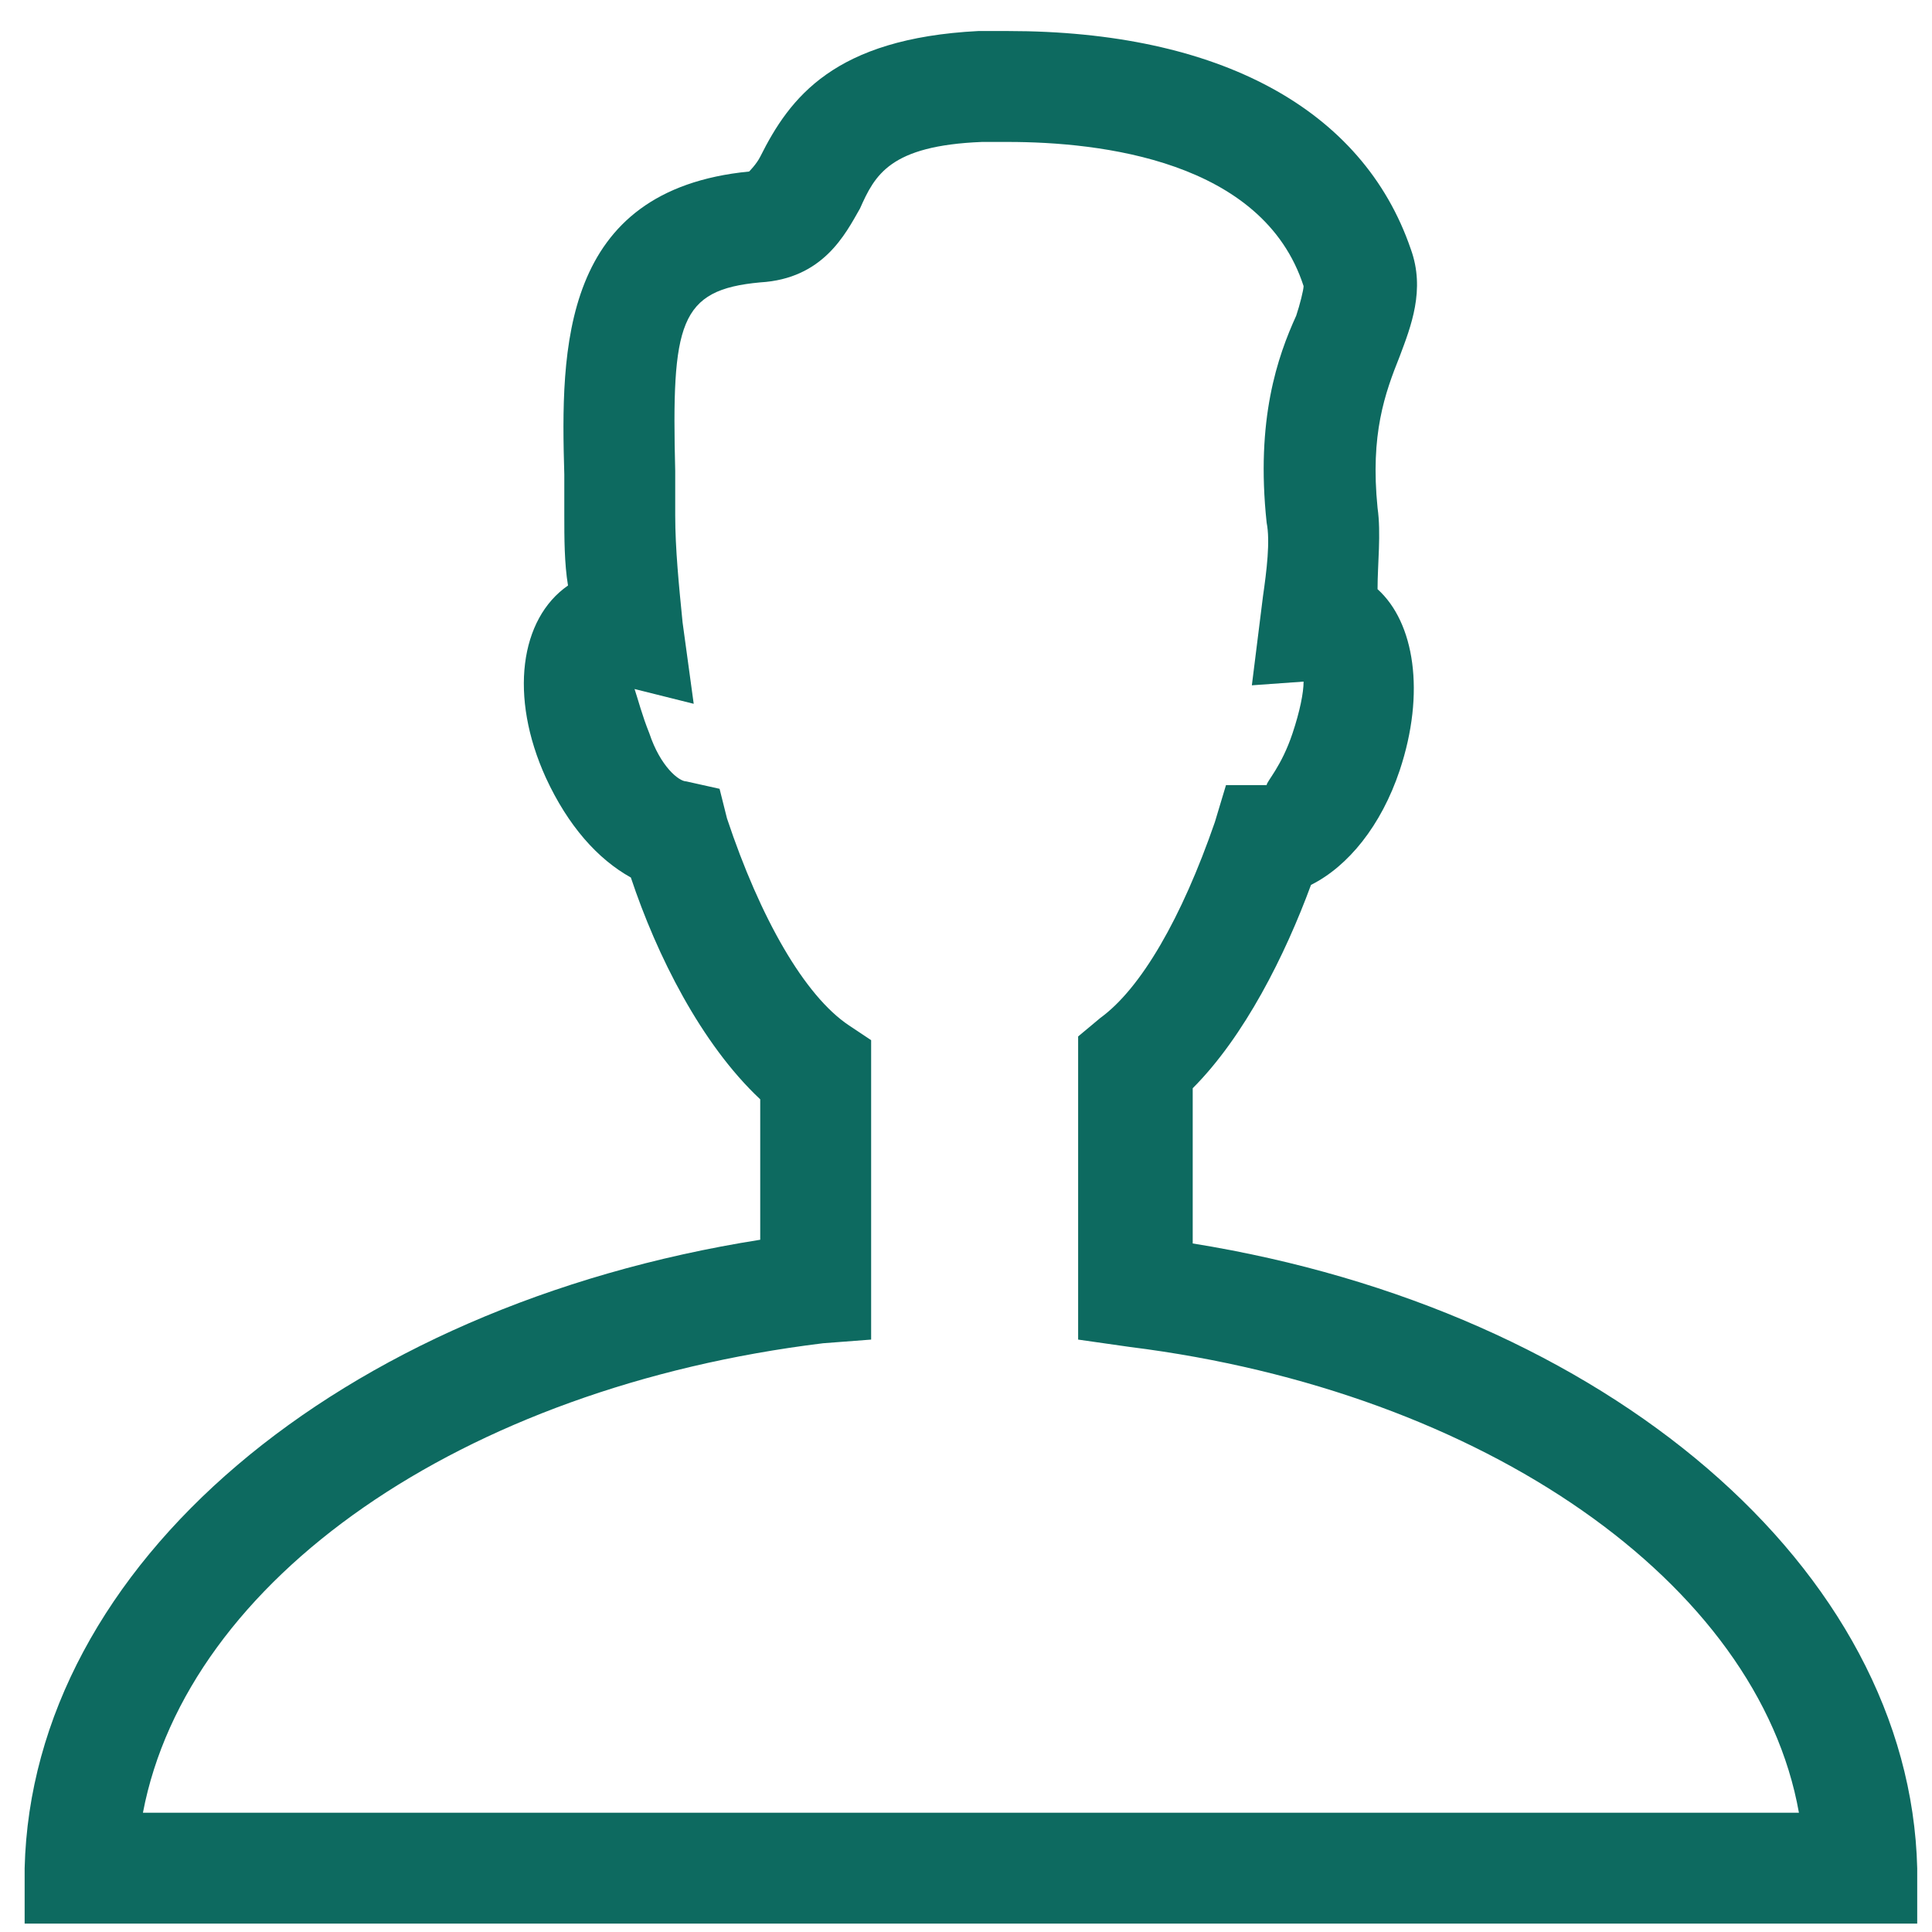 <svg width="49" height="49" viewBox="0 0 49 49" fill="none" xmlns="http://www.w3.org/2000/svg">
<g id="Icon" clip-path="url(#clip0_814_209)">
<path id="Vector" d="M48.625 47.381C48.438 39.787 40.75 33.225 30.25 31.537V27.6C31.562 26.287 32.594 24.225 33.25 22.443C34.188 21.975 35.031 20.943 35.5 19.537C36.156 17.568 35.875 15.787 34.938 14.943C34.938 14.287 35.031 13.537 34.938 12.881C34.75 11.006 35.125 9.975 35.5 9.037C35.781 8.287 36.156 7.35 35.781 6.318C34.562 2.756 30.906 0.787 25.562 0.787H24.812C21.156 0.975 20.031 2.475 19.281 3.975C19.188 4.162 19 4.35 19 4.35C14.219 4.818 14.219 8.85 14.312 12.037V13.068C14.312 13.631 14.312 14.287 14.406 14.85C13.188 15.693 12.906 17.662 13.844 19.725C14.406 20.943 15.156 21.787 16 22.256C16.656 24.225 17.781 26.475 19.281 27.881V31.443C8.594 33.131 0.812 39.693 0.625 47.381V48.787H48.625V47.381ZM3.625 45.975C4.75 40.068 11.688 35.193 20.875 34.068L22.094 33.975V26.381L21.531 26.006C20.406 25.256 19.281 23.287 18.438 20.756L18.25 20.006L17.406 19.818C17.219 19.818 16.75 19.443 16.469 18.6C16.281 18.131 16.188 17.756 16.094 17.475L17.594 17.85L17.312 15.787C17.219 14.85 17.125 13.912 17.125 13.068V11.943C17.031 8.193 17.219 7.35 19.281 7.162C20.875 7.068 21.438 5.943 21.812 5.287C22.188 4.443 22.562 3.693 24.906 3.6H25.562C27.906 3.6 32.031 4.068 33.062 7.256C33.062 7.35 32.969 7.725 32.875 8.006C32.406 9.037 31.844 10.631 32.125 13.256C32.219 13.725 32.125 14.475 32.031 15.131L31.75 17.381L33.062 17.287C33.062 17.568 32.969 18.037 32.781 18.6C32.5 19.443 32.125 19.818 32.125 19.912H31.094L30.812 20.85C29.969 23.287 28.938 25.068 27.906 25.818L27.344 26.287V33.975L28.656 34.162C37.656 35.287 44.594 40.162 45.625 45.975H3.625Z" fill="#0D6A60"/>
</g>
<defs>
<clipPath id="clip0_814_209">
<rect width="48" height="48" fill="white" transform="matrix(1 0 0 -1 0.625 48.787)"/>
</clipPath>
</defs>
</svg>
